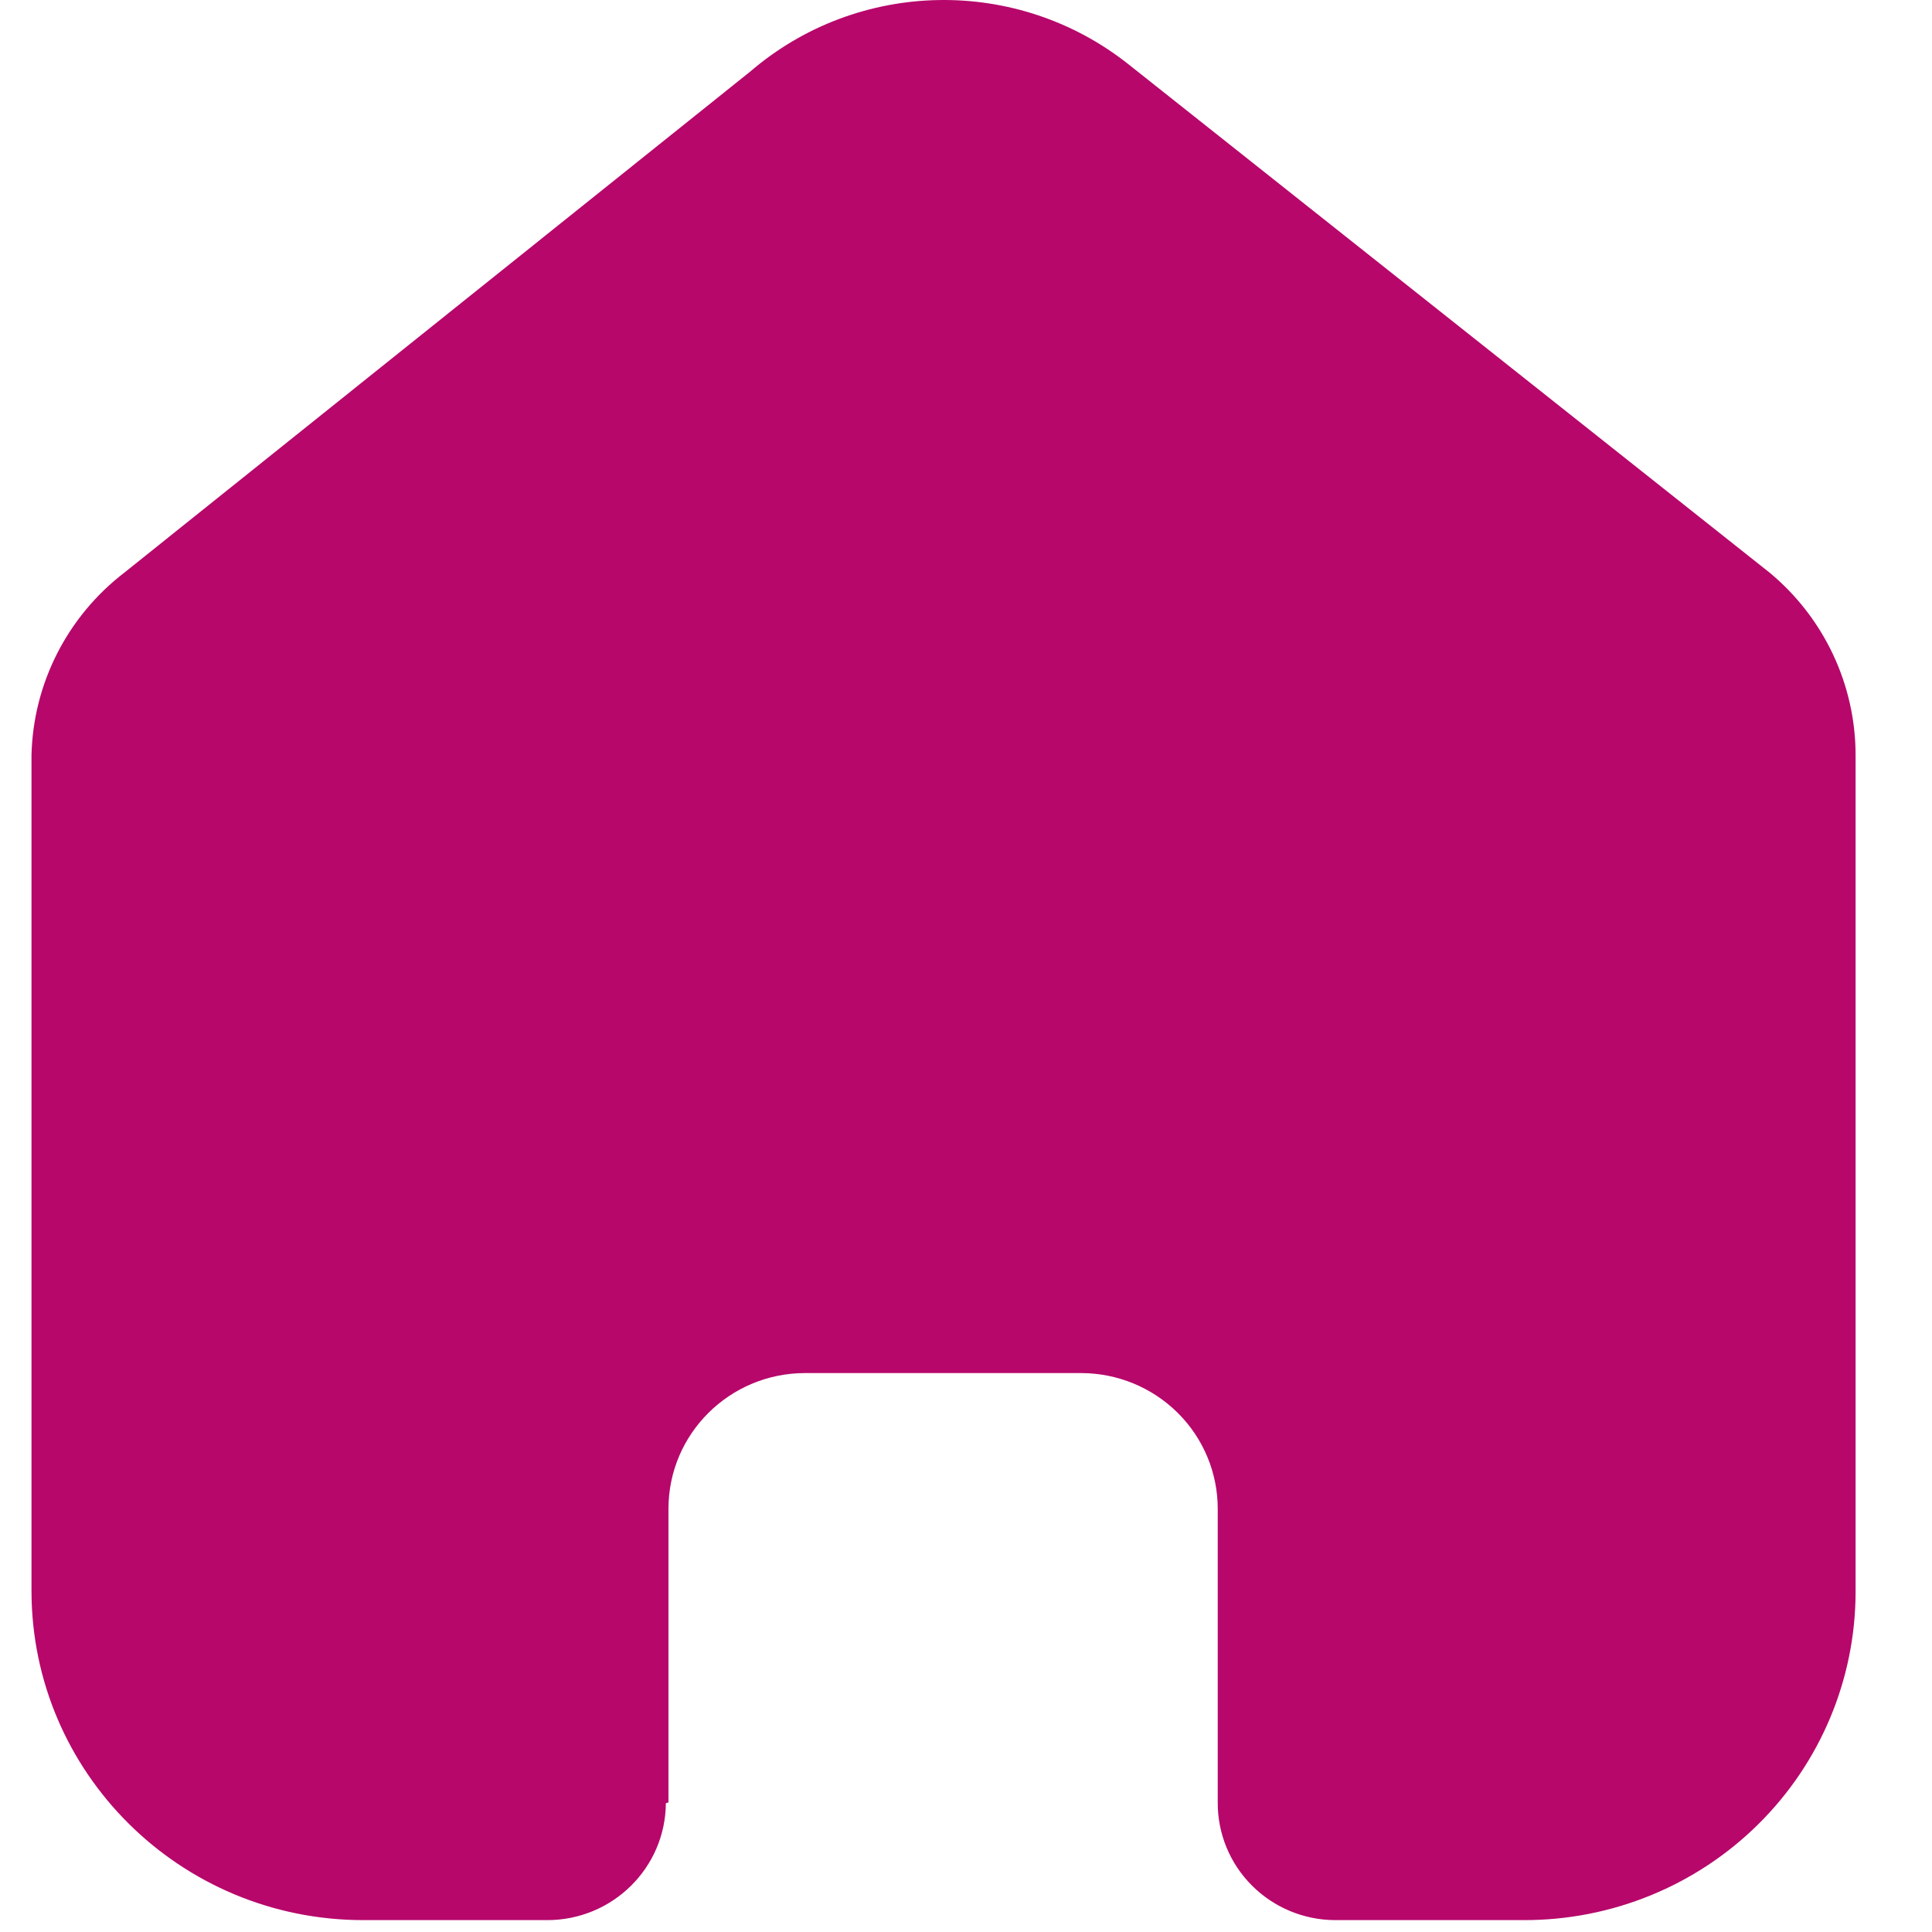 <svg width="20" height="20" viewBox="0 0 20 20" fill="none" xmlns="http://www.w3.org/2000/svg">
<path d="M6.92 18.658V15.619C6.92 14.843 7.553 14.214 8.335 14.214H11.191C11.566 14.214 11.926 14.362 12.192 14.626C12.457 14.889 12.606 15.246 12.606 15.619V18.658C12.604 18.98 12.731 19.29 12.96 19.519C13.189 19.748 13.5 19.877 13.825 19.877H15.774C16.684 19.879 17.558 19.522 18.202 18.884C18.847 18.246 19.209 17.379 19.209 16.476V7.818C19.209 7.089 18.883 6.396 18.319 5.928L11.69 0.672C10.536 -0.25 8.884 -0.22 7.765 0.742L1.287 5.928C0.696 6.382 0.343 7.077 0.326 7.818V16.467C0.326 18.35 1.864 19.877 3.761 19.877H5.665C6.34 19.877 6.888 19.337 6.893 18.667L6.92 18.658Z" fill="#B7076B"/>
</svg>
